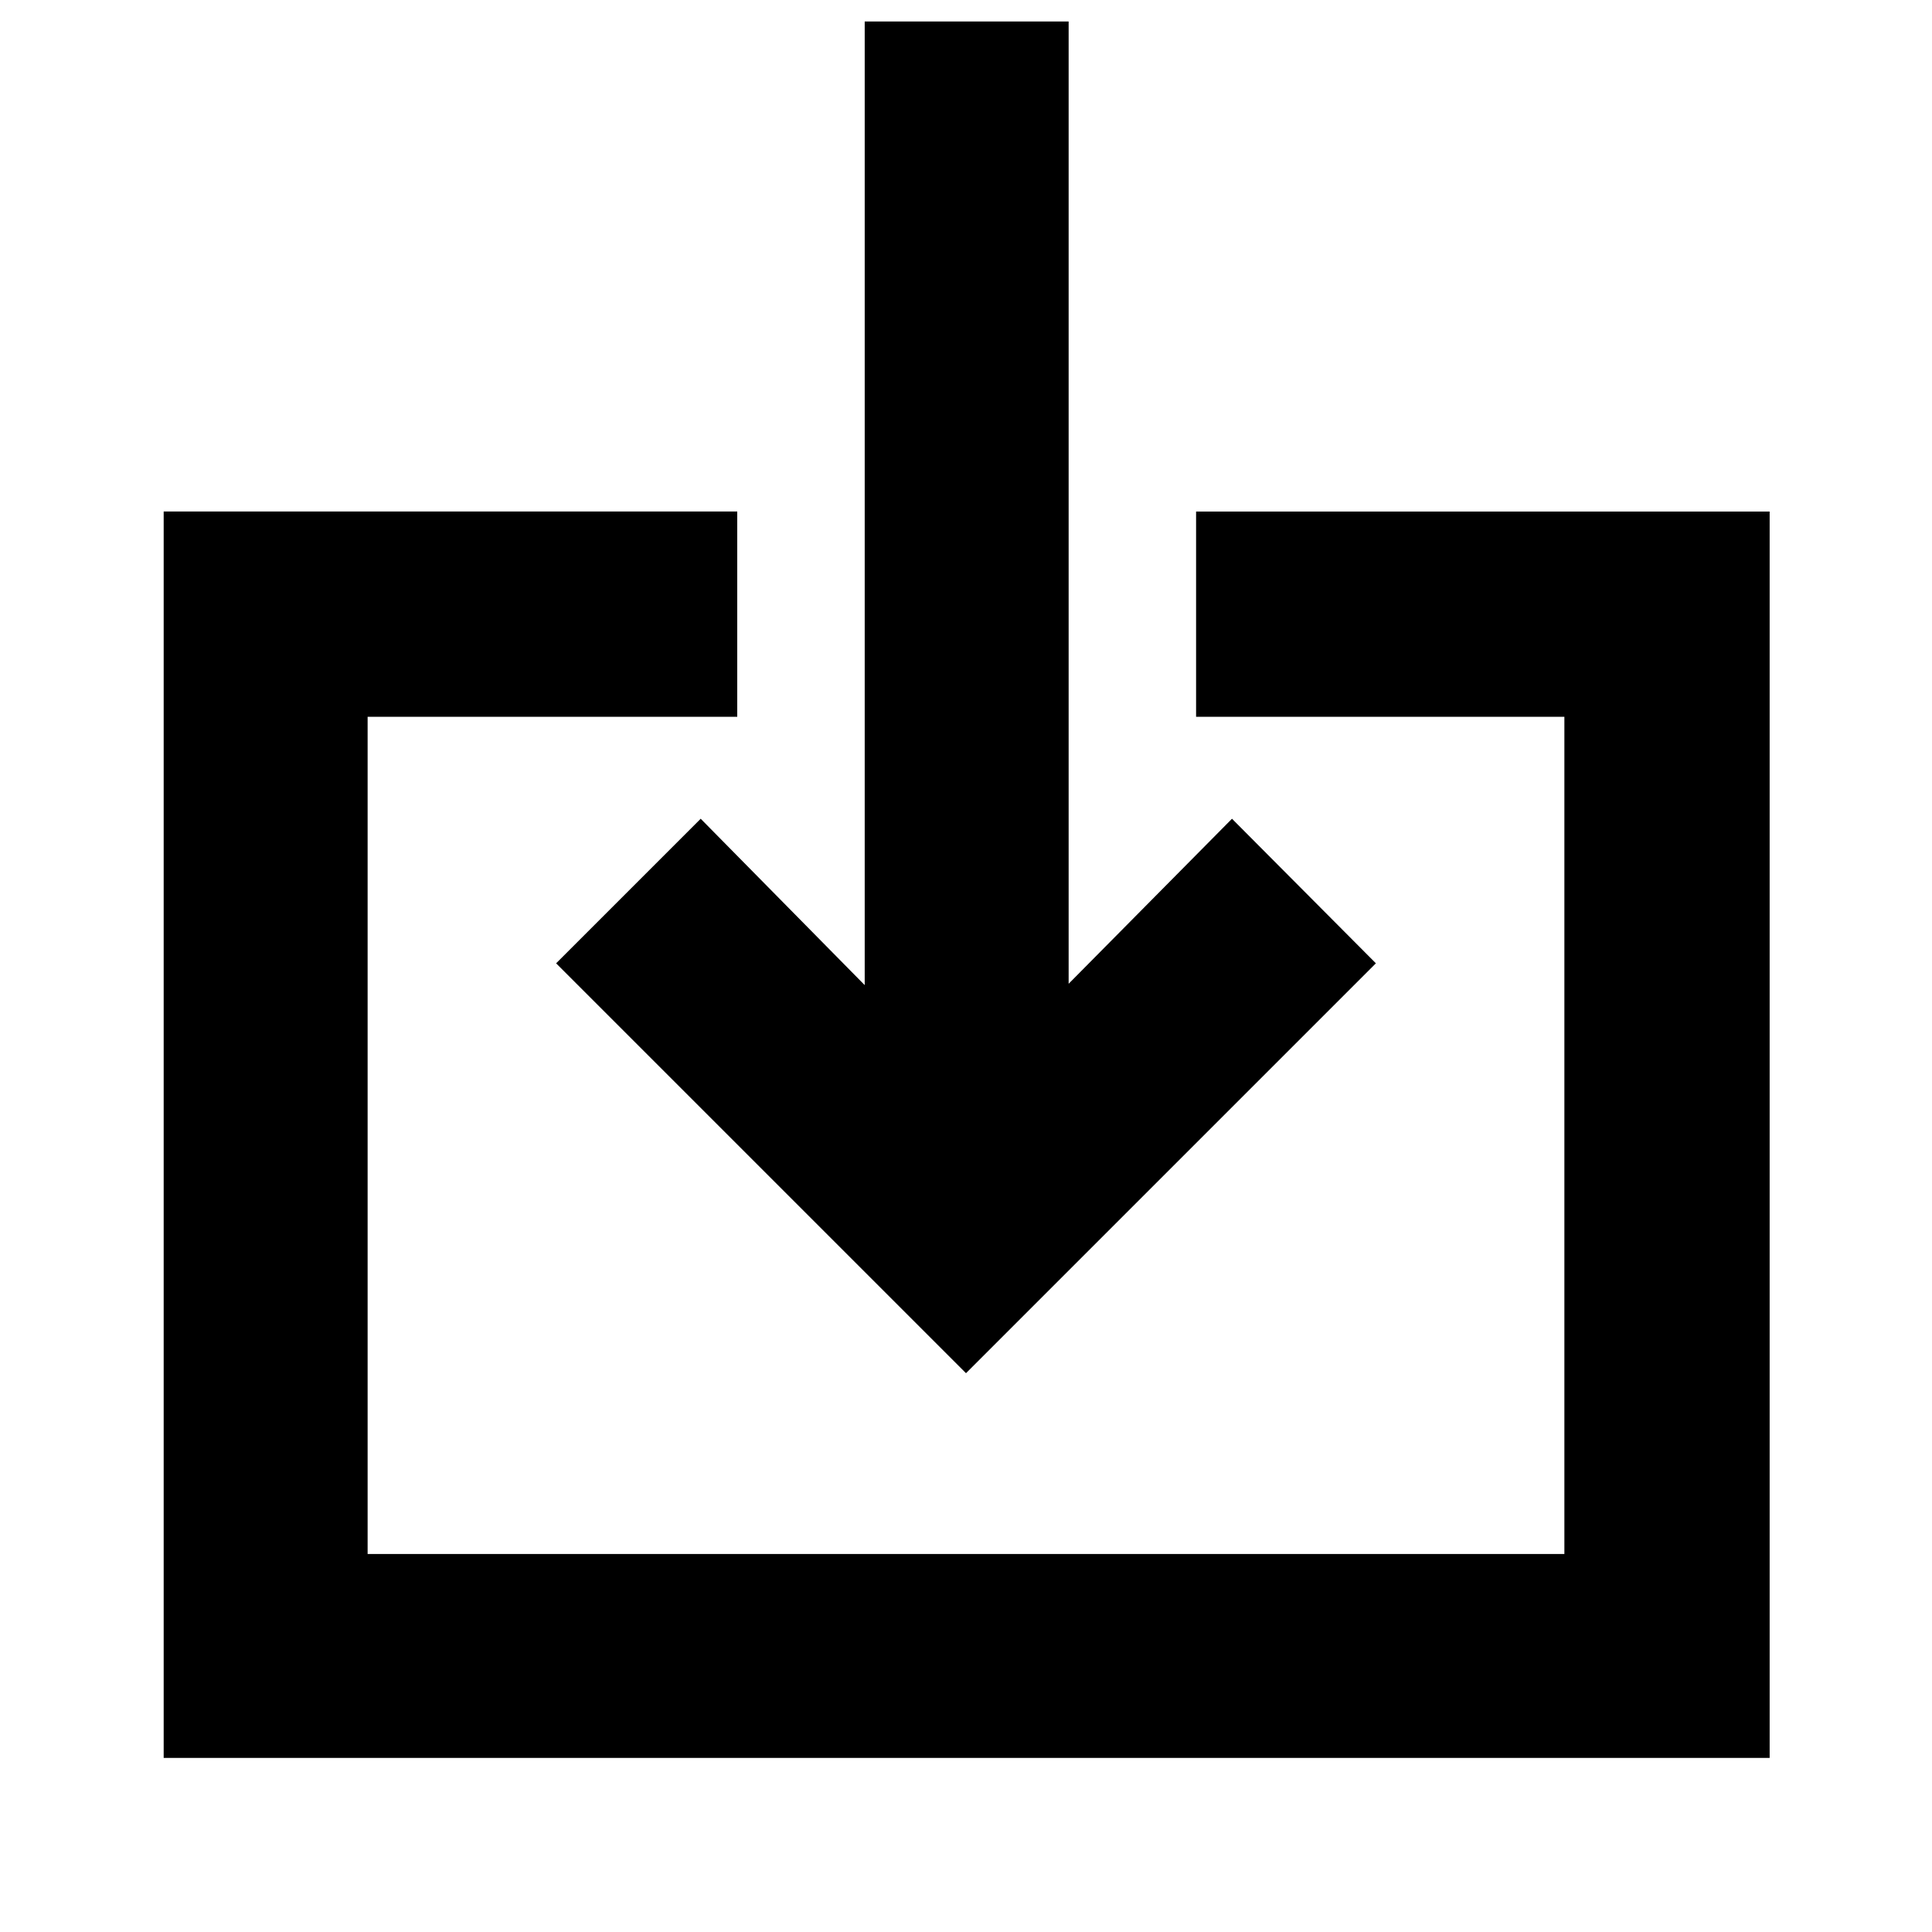 <svg xmlns="http://www.w3.org/2000/svg" height="40" viewBox="0 -960 960 960" width="40"><path d="M81.33-86.5v-619.33h285v102H182.67v416h594.66v-416h-183v-102h285V-86.5h-798ZM480-277.67 276.33-481.33l71.84-71.84 81.5 82.67v-478.83H531v478.16l81.17-82 71.5 71.84L480-277.67Z"/></svg>
